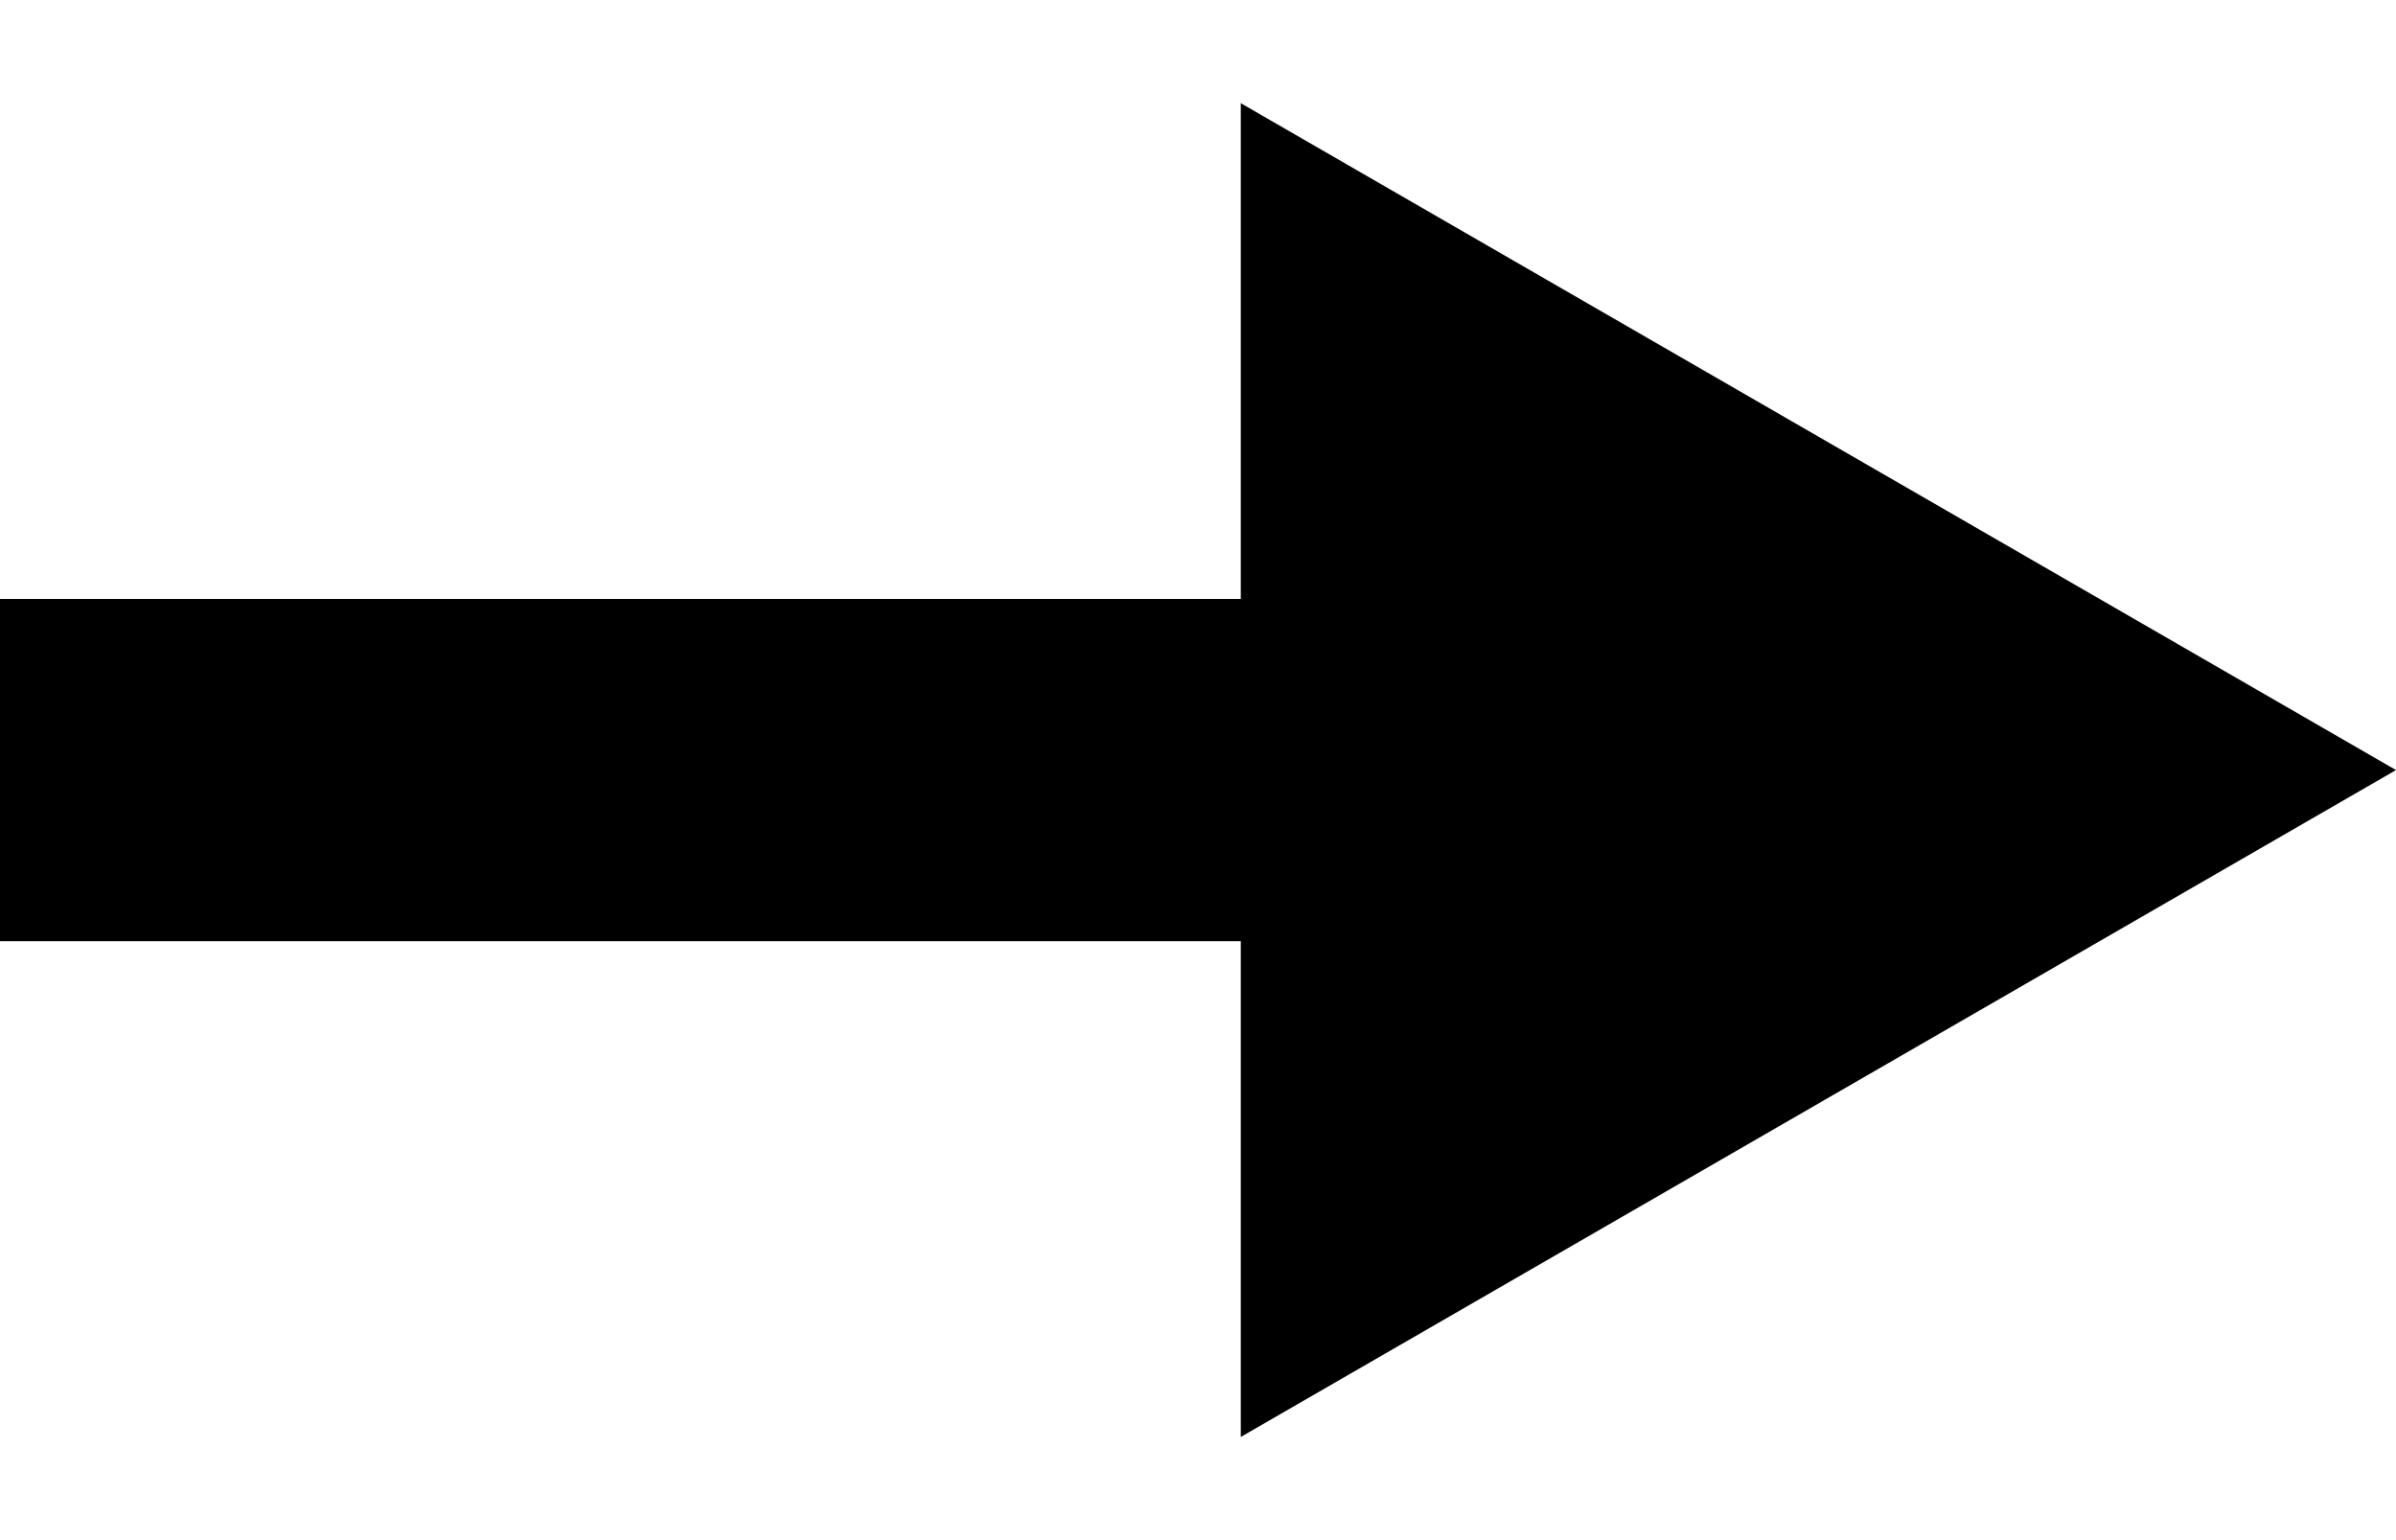 <svg width="14" height="9" viewBox="0 0 14 9" fill="none" xmlns="http://www.w3.org/2000/svg">
<path d="M14 4.5L7.25 8.397L7.25 0.603L14 4.5Z" fill="black"/>
<line x1="8" y1="4.5" y2="4.5" stroke="black" stroke-width="2"/>
</svg>
